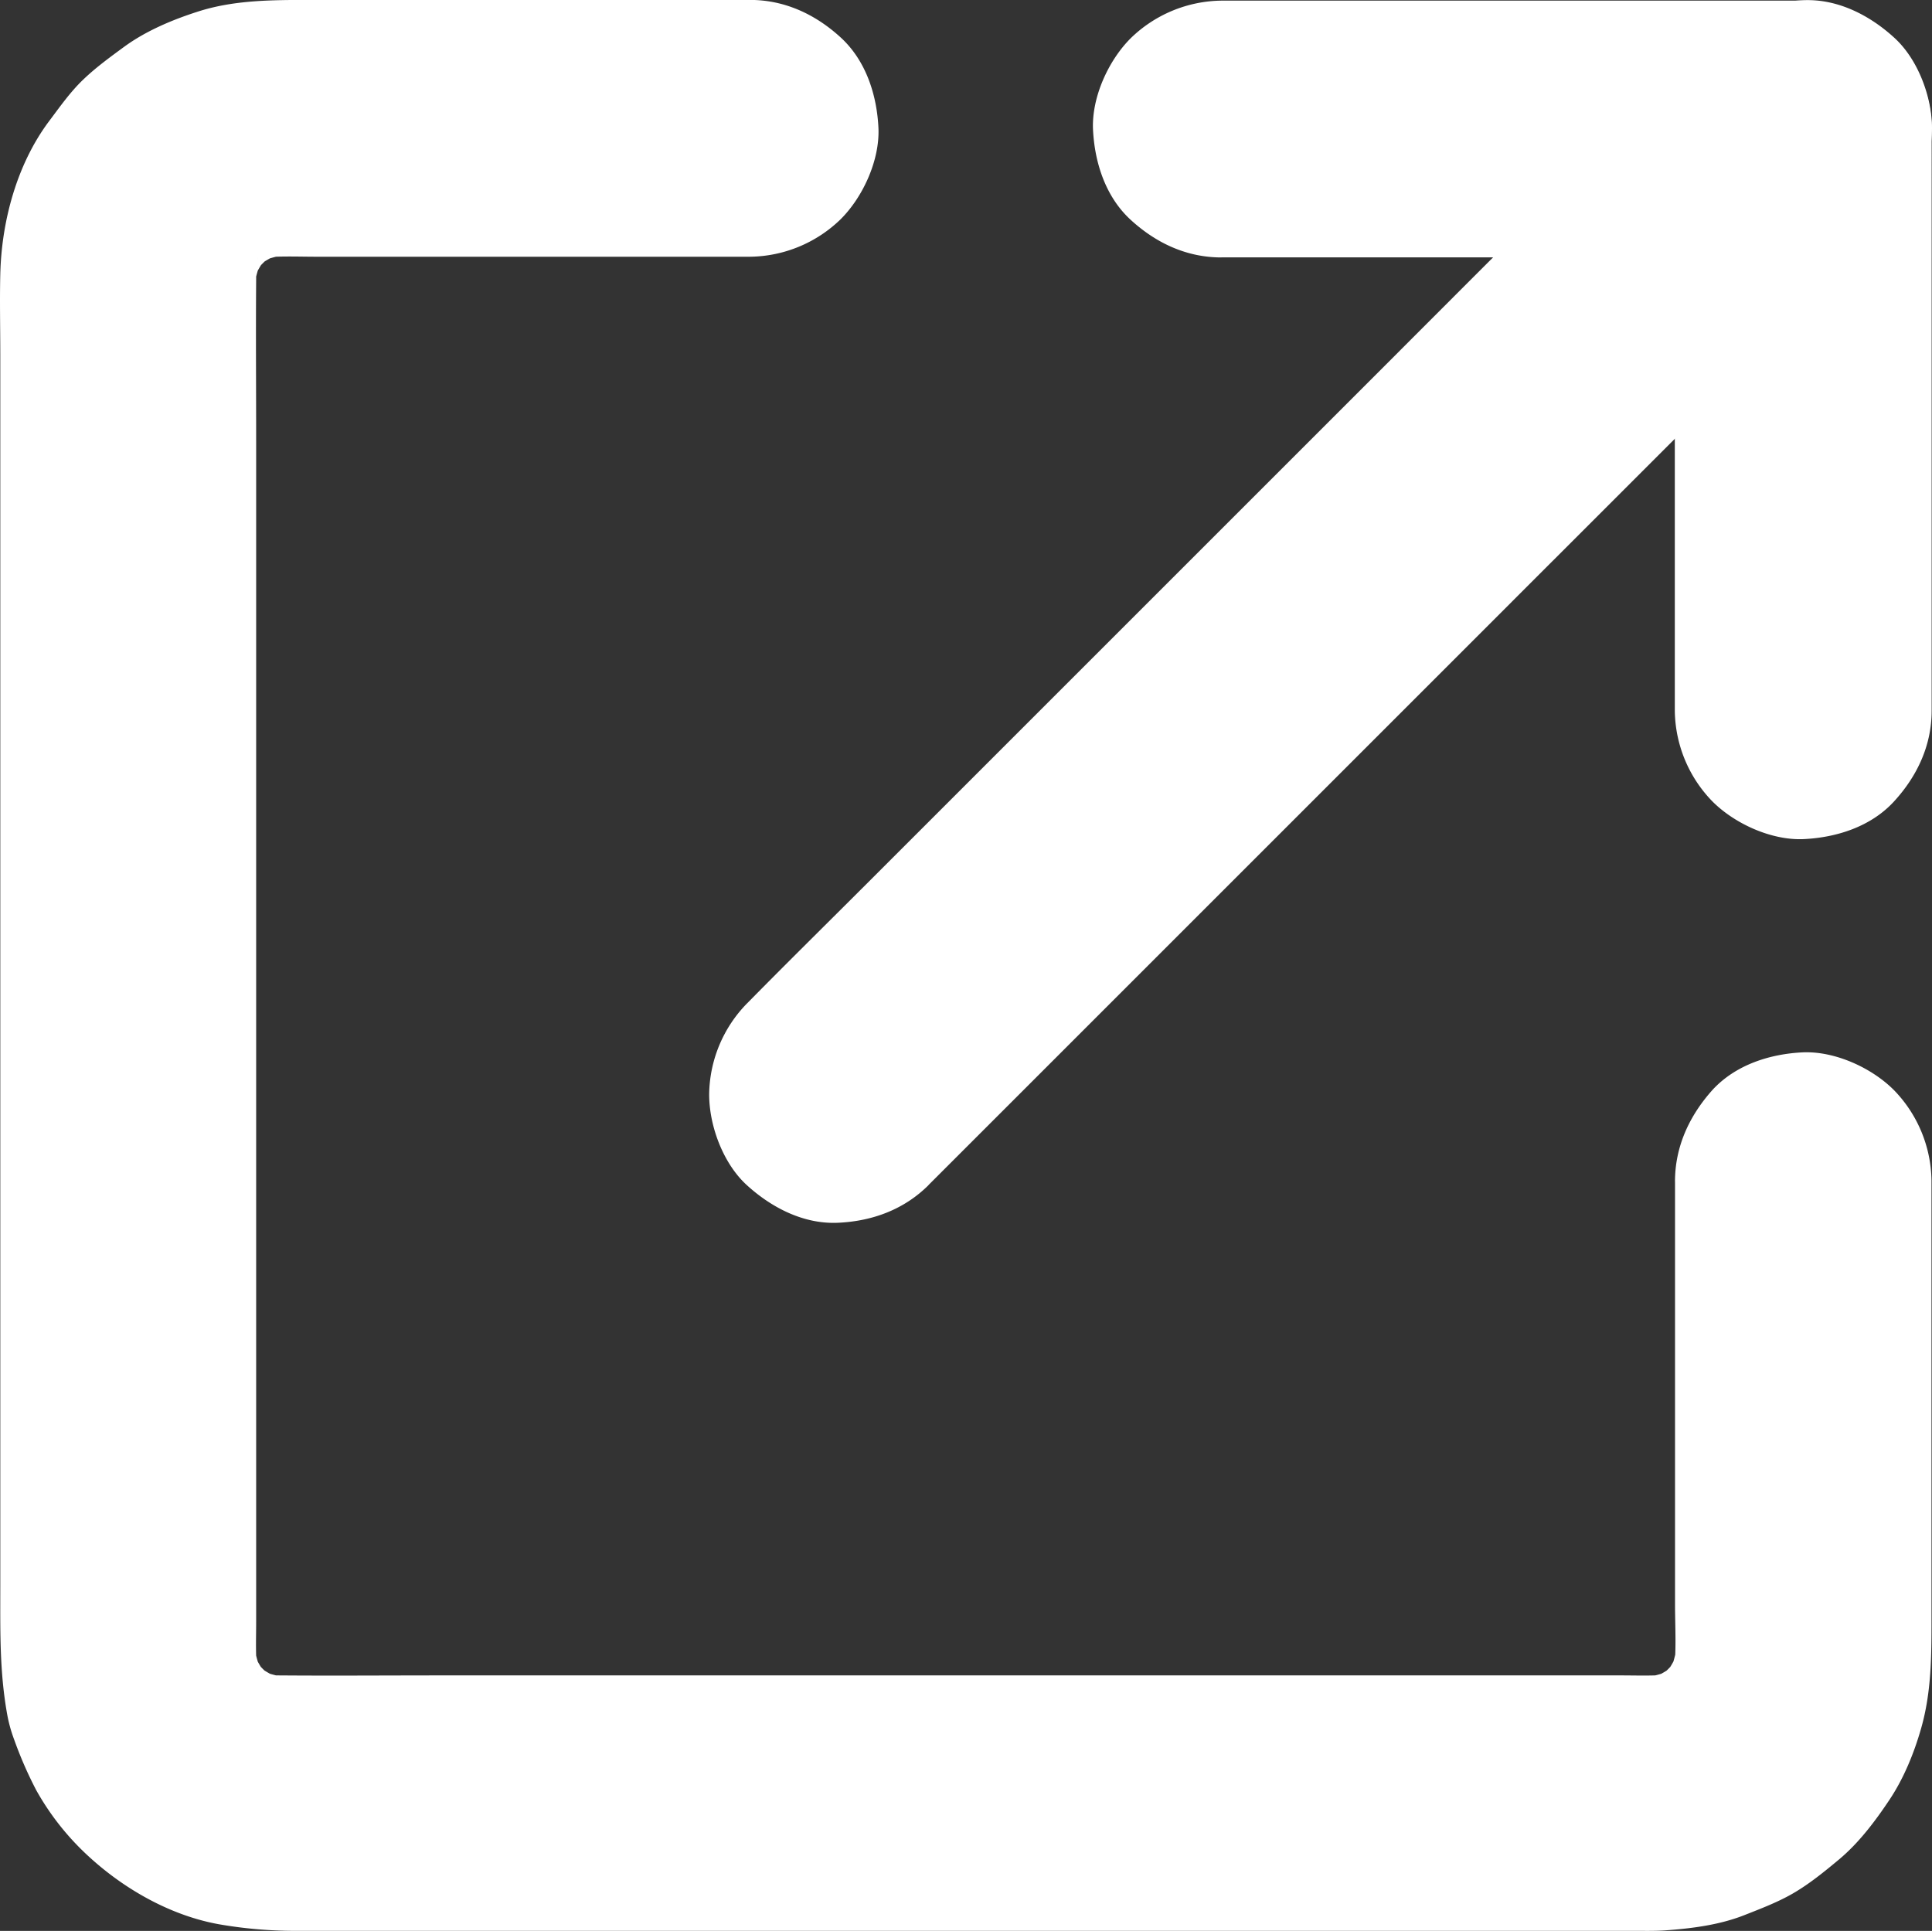 <svg id="Layer_1" data-name="Layer 1" xmlns="http://www.w3.org/2000/svg" viewBox="0 0 1000.46 1000"><rect x="0" y="0" width="1000.46" height="1000" fill="#333333" stroke="none"/><defs><style>.cls-1{fill:#fff;}</style></defs><path class="cls-1" d="M632.28,133.29H933.55L867.07,66.81V368.08a68.44,68.44,0,0,0,19.5,47c11.52,11.53,30.47,20.17,47,19.5,17.18-.77,35-6.42,47-19.5s19.5-29,19.5-47V66.81C1000,30.91,969.56.33,933.55.33H632.28a68.5,68.5,0,0,0-47,19.5c-11.52,11.53-20.16,30.47-19.5,47,.78,17.18,6.43,35,19.5,47s28.92,19.5,47,19.5Z" transform="translate(0.21)"/><path class="cls-1" d="M480.6,613.73,530.34,564,649.79,444.54,794.27,300.05,919.15,175.18c20.27-20.28,40.66-40.33,60.72-60.72l.88-.89a68.44,68.44,0,0,0,19.5-47c0-16.29-7.2-35.79-19.5-47C968.12,8,951.5-.66,933.77.11s-34.24,6.76-47,19.5L837,69.36Q777,129.2,717.49,188.81L573,333.29,448.13,458.16c-20.28,20.28-40.66,40.34-60.72,60.72l-.89.89a68.5,68.5,0,0,0-19.5,47c0,16.29,7.21,35.79,19.5,47,12.75,11.63,29.37,20.28,47.1,19.5s34.23-6.76,47-19.5Z" transform="translate(0.21)"/><path class="cls-1" d="M867.18,612V830.57c0,12.19.89,24.82-.77,36.89.77-5.87,1.55-11.74,2.32-17.72a84.89,84.89,0,0,1-5.09,18.61c2.21-5.32,4.43-10.64,6.64-15.84a84.85,84.85,0,0,1-10.19,17.61c3.43-4.43,7-9,10.42-13.4A87.86,87.86,0,0,1,856.21,871l13.41-10.42A82,82,0,0,1,852,870.79c5.32-2.22,10.64-4.43,15.85-6.65a82.83,82.83,0,0,1-18.62,5.1L867,866.91c-9.09,1.22-18.5.78-27.7.78h-611c-28.14,0-56.29.22-84.32,0a78,78,0,0,1-11.3-.78l17.73,2.33a84.45,84.45,0,0,1-18.62-5.1c5.32,2.22,10.64,4.43,15.85,6.65A84.71,84.71,0,0,1,130,860.59c4.43,3.44,9,7,13.41,10.42a87.47,87.47,0,0,1-14.3-14.29l10.42,13.4a82.14,82.14,0,0,1-10.2-17.61c2.22,5.31,4.44,10.63,6.65,15.84a82.72,82.72,0,0,1-5.09-18.61c.77,5.87,1.55,11.74,2.32,17.72-1.22-9.08-.77-18.5-.77-27.7v-611c0-28.14-.22-56.28,0-84.32a78.13,78.13,0,0,1,.77-11.3c-.77,5.88-1.55,11.75-2.32,17.73A84.19,84.19,0,0,1,136,132.3c-2.21,5.32-4.43,10.63-6.65,15.84a85,85,0,0,1,10.2-17.62c-3.44,4.44-7,9-10.42,13.41a87.08,87.08,0,0,1,14.3-14.29c-4.44,3.43-9,7-13.41,10.41a81.93,81.93,0,0,1,17.62-10.19c-5.32,2.22-10.64,4.43-15.85,6.65a82.83,82.83,0,0,1,18.62-5.1l-17.73,2.33c10.19-1.33,20.83-.78,31.13-.78H388.19a68.46,68.46,0,0,0,47-19.5c11.52-11.52,20.16-30.47,19.5-47-.78-17.17-6.43-35-19.5-47s-29-19.5-47-19.5H159.83C140.43,0,120.71,0,102,6.09,88.91,10.3,75.39,16,64.2,24.15,57.11,29.36,49.47,34.9,43,41.11c-6.87,6.53-12.41,14.51-18.06,22C8.47,85.32.6,114.57-.06,141.94c-.33,13.85,0,27.7,0,41.55V821.7c0,22.5-.44,43.77,3.54,66A74.13,74.13,0,0,0,7,900.59a207.36,207.36,0,0,0,11.52,26.48A136.92,136.92,0,0,0,43,958.88c19.39,18.72,45.21,33.68,72,38a230.57,230.57,0,0,0,36.79,3.1H846.68c5,0,10.09.11,15.07-.22,14-1,28.37-2.77,41.55-8,8.42-3.32,17.18-6.65,25-11.19,8.42-4.87,16.29-11.3,23.6-17.39,10.42-8.65,18.95-20,26.37-31.14s12.75-24.26,16.4-37.12c5.32-18.72,5.32-37.45,5.32-56.51V611.51a68.46,68.46,0,0,0-19.5-47C969,553,950.06,544.37,933.55,545c-17.17.78-35,6.43-47,19.5-12,13.41-19.39,29.37-19.39,47.43Z" transform="translate(0.21)"/></svg>